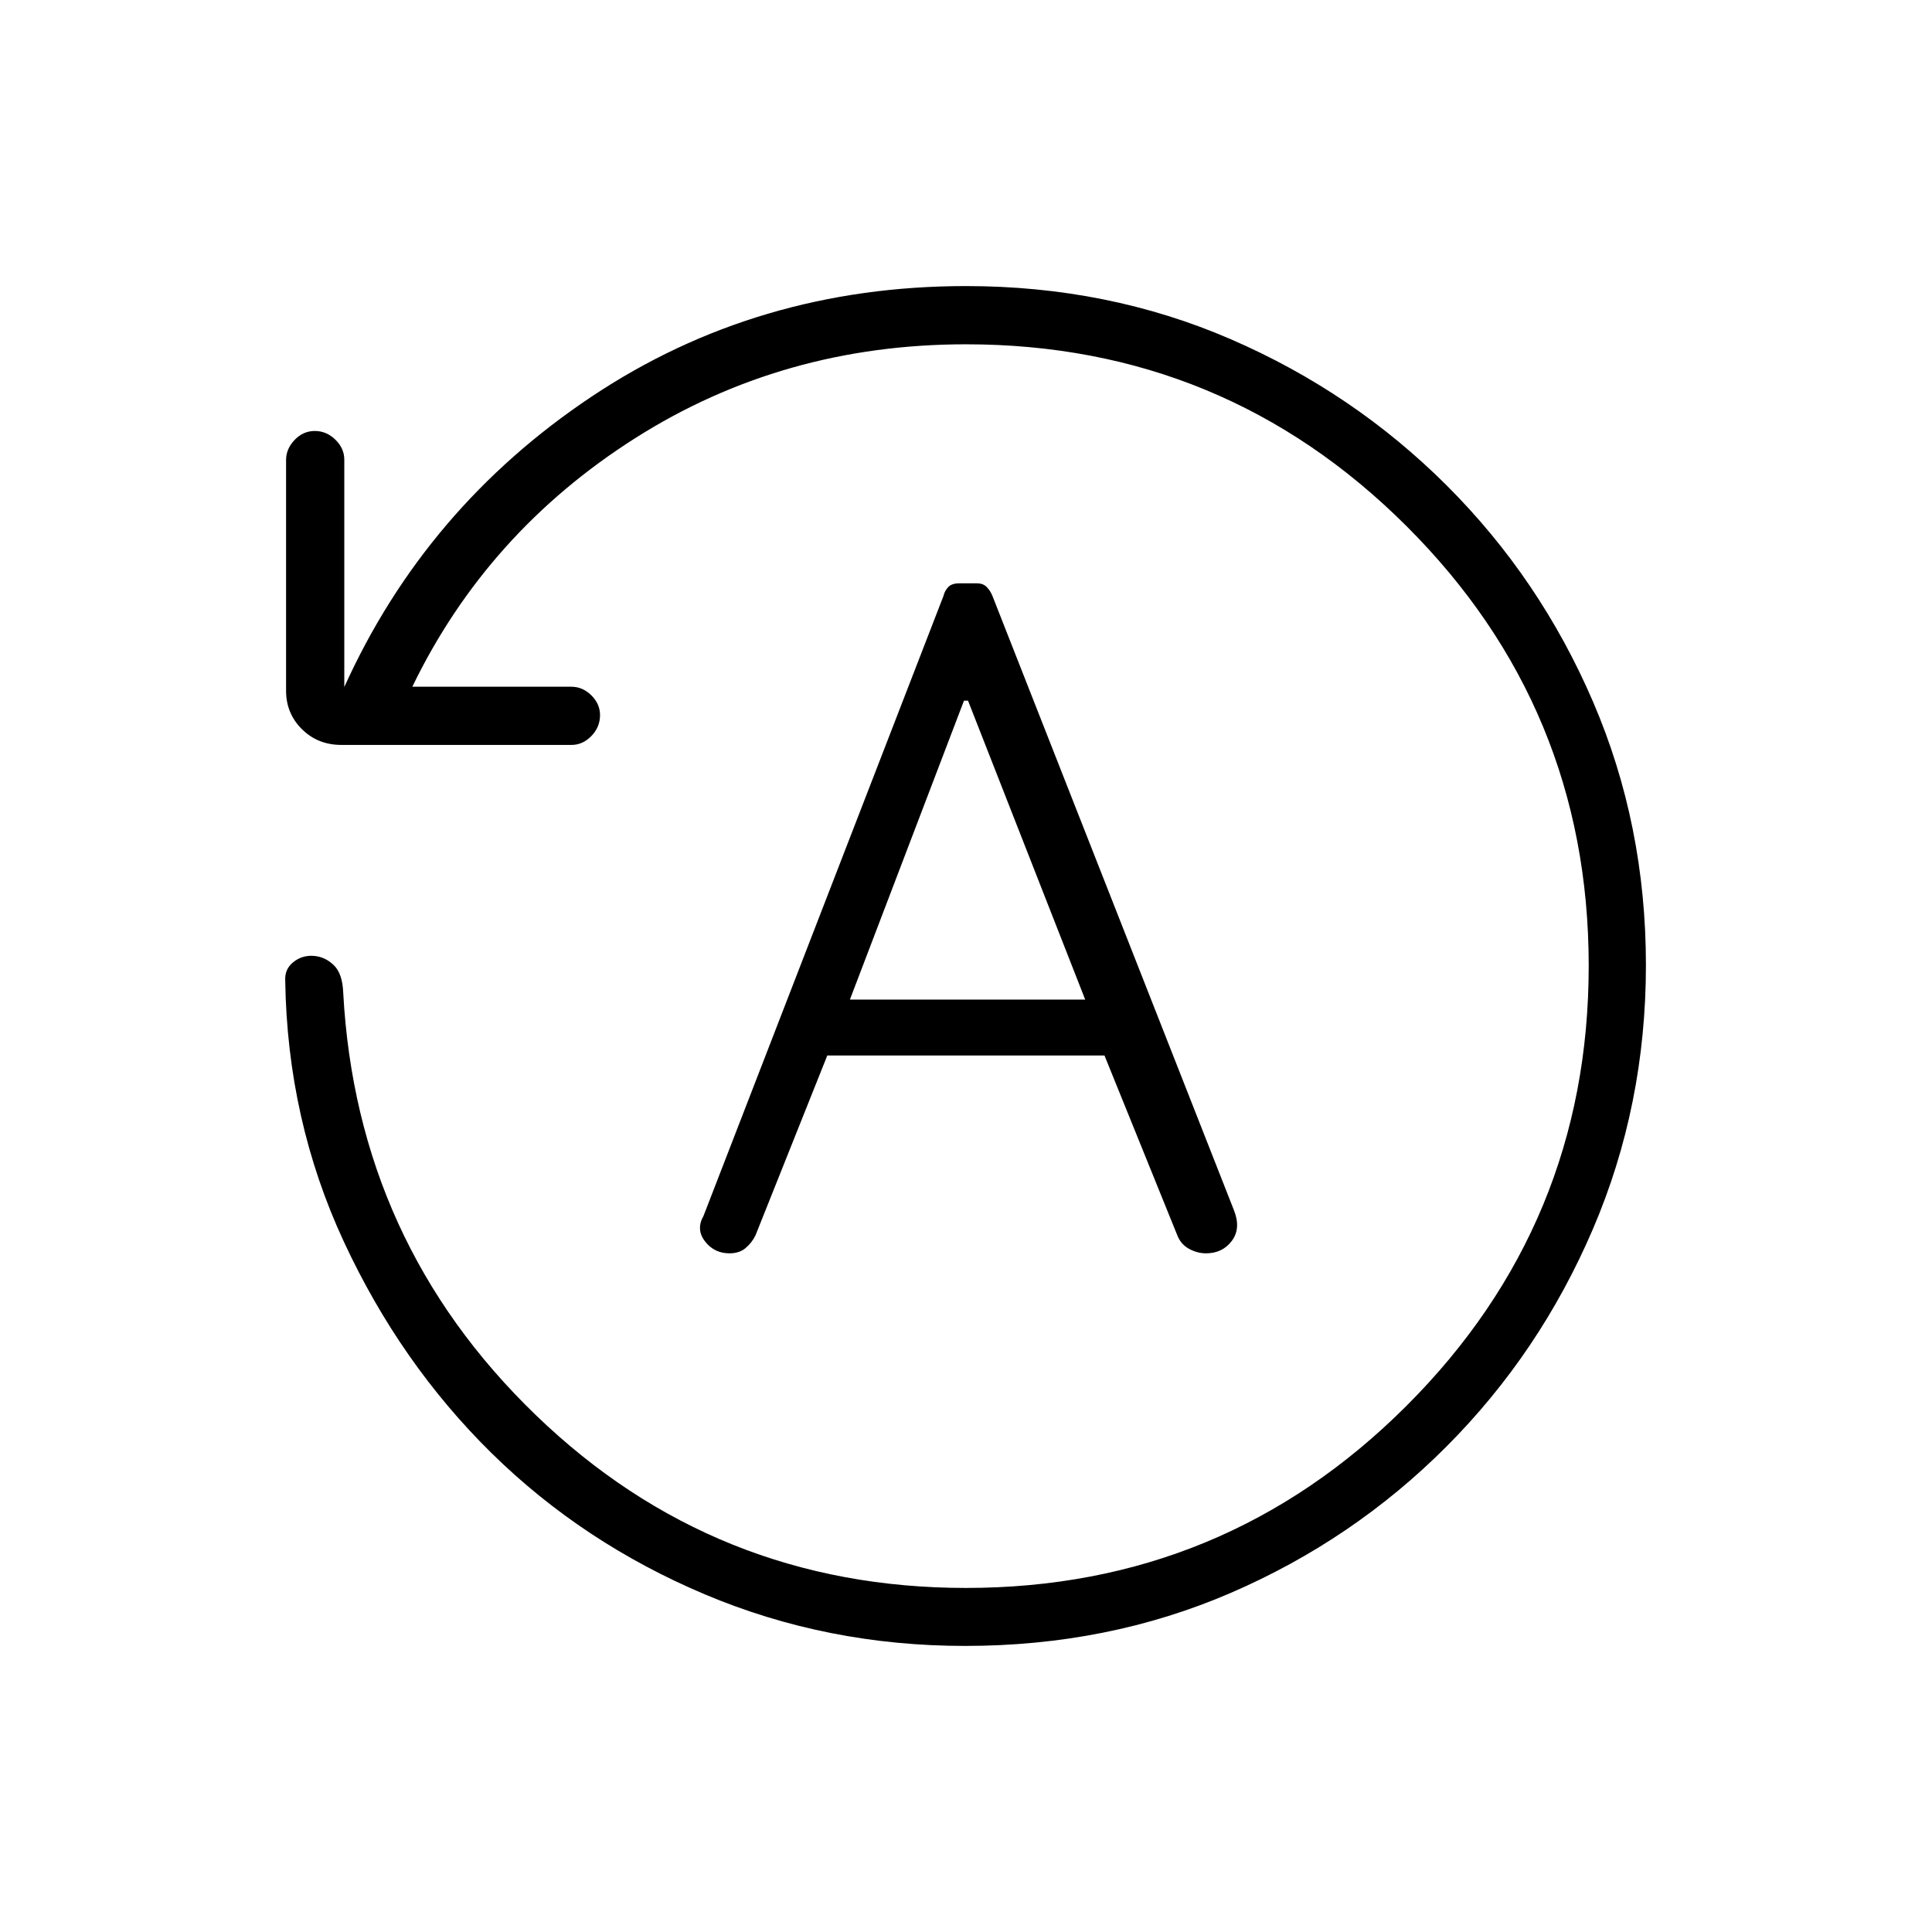 <svg xmlns="http://www.w3.org/2000/svg" height="20" viewBox="0 -960 960 960" width="20"><path d="M817.85-480.46q0 69.77-26.39 131.28-26.38 61.51-72.72 107.96-46.33 46.45-107.27 72.76-60.93 26.31-131.95 26.31-68.57 0-129.24-25.6-60.66-25.6-105.99-70.17-45.33-44.58-73.42-105.06-28.1-60.48-29.14-129.75-.35-5.65 3.96-9.15t10-3.16q5.69.35 10.1 4.56 4.4 4.21 4.75 13.68 6.69 124.07 95.7 209.95 89.01 85.89 213.76 85.89 128.31 0 218.86-90.47 90.56-90.48 90.56-218.66T698.86-698.6Q608.31-788.92 480-788.92q-90.96 0-164.46 46.69-73.5 46.69-110.66 123.46h79q5.63 0 9.95 4.27 4.32 4.27 4.32 9.82 0 5.99-4.3 10.41-4.31 4.42-9.91 4.42H169.66q-11.74 0-19.62-7.81-7.89-7.82-7.89-19.09v-114.71q0-5.5 4.24-9.94 4.24-4.45 10.04-4.45 5.8 0 10.22 4.32 4.43 4.33 4.43 9.95v112.96q40.34-89.15 122.71-144.19 82.37-55.04 186.21-55.04 70.55 0 131.5 26.38 60.95 26.37 107.36 72.69 46.4 46.31 72.69 107.43 26.3 61.12 26.3 130.89Zm-406.77 44.92h137.73l35.99 88.86q1.71 4.78 5.86 7.12 4.15 2.33 8.61 2.33 8.14 0 12.78-6.14 4.64-6.13 1.18-15.05l-120.11-305.5q-.96-2.42-2.76-4.33-1.8-1.9-4.97-1.9h-8.72q-3.78 0-5.54 1.9-1.76 1.91-2.32 4.36L349.58-355.85q-3.85 6.72.73 12.67t12.17 5.95q4.87 0 7.96-2.59 3.09-2.58 4.94-6.29l35.7-89.43Zm11.23-27.77L479-611.85h2l58.23 148.54H422.31Z"/></svg>